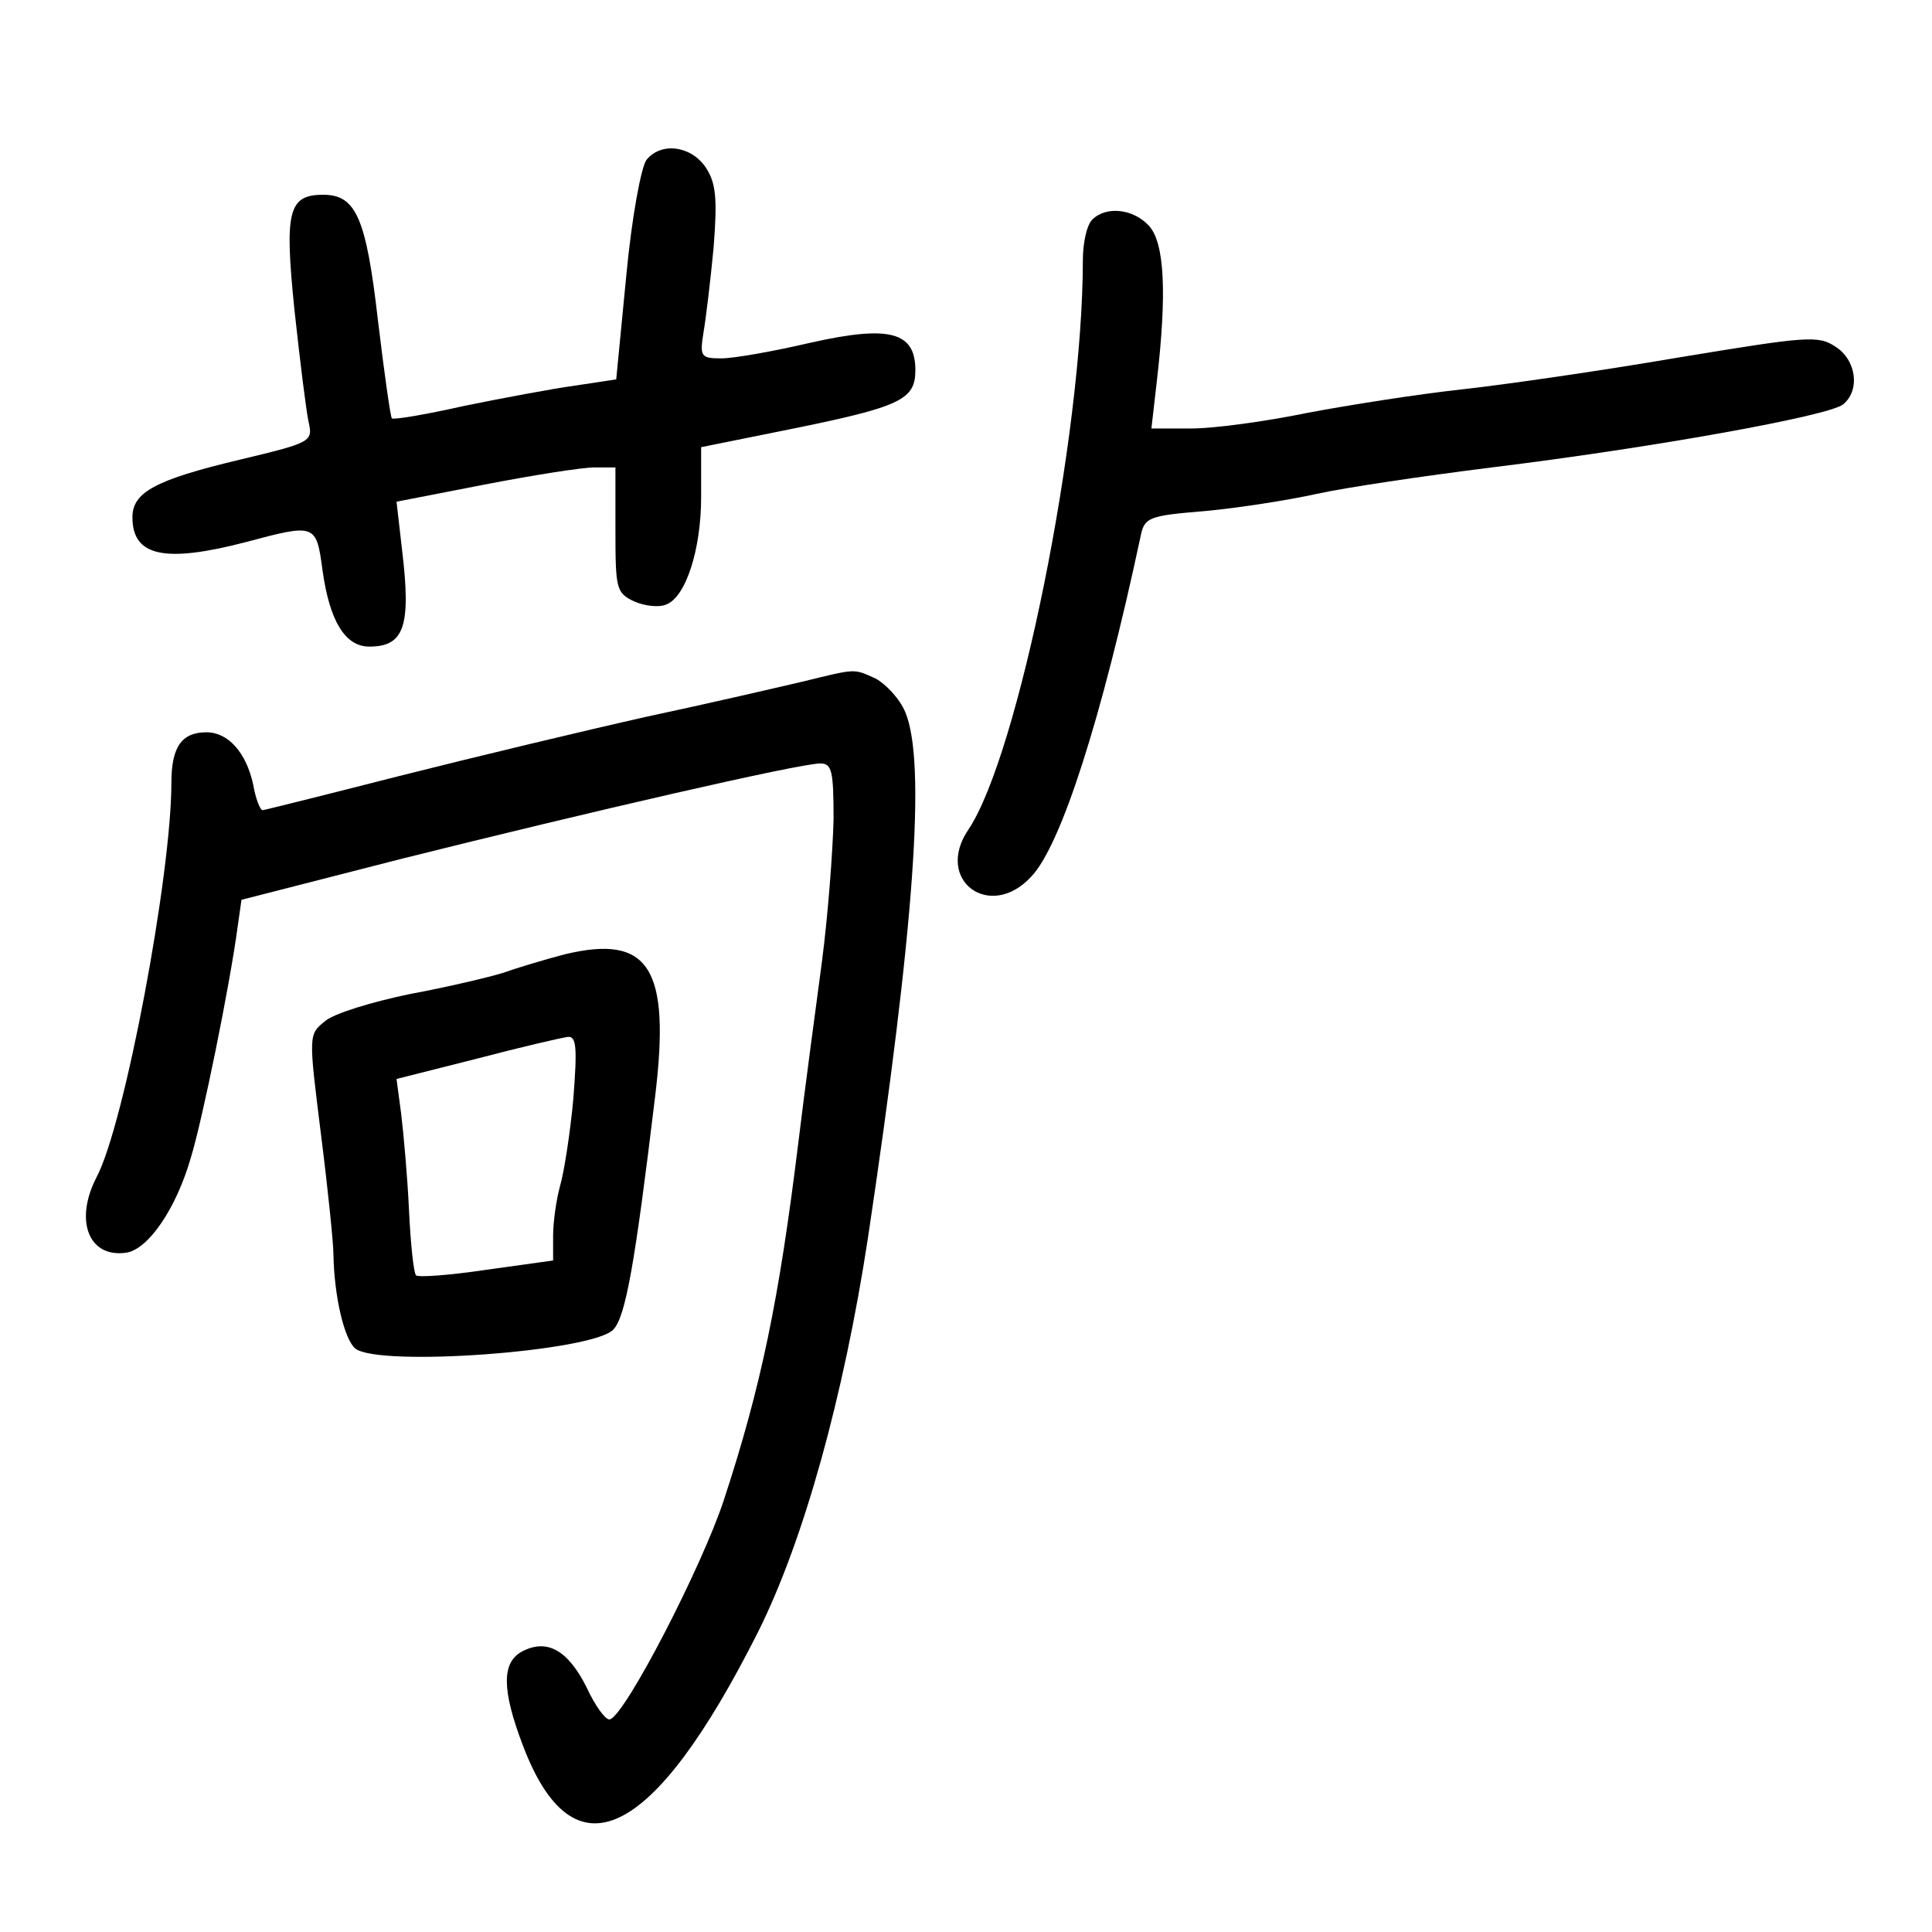 <?xml version="1.0" standalone="no"?>
<!DOCTYPE svg PUBLIC "-//W3C//DTD SVG 20010904//EN"
 "http://www.w3.org/TR/2001/REC-SVG-20010904/DTD/svg10.dtd">
<svg version="1.0" xmlns="http://www.w3.org/2000/svg"
 width="248pt" height="248pt" viewBox="0 0 248 248"
 preserveAspectRatio="xMidYMid meet">
<g transform="translate(0,248) scale(0.1,-0.1)"
fill="#000000" stroke="none">
<path d="M830 2275 c-7 -9 -19 -74 -26 -148 -7 -73 -13 -133 -13 -134 -1 0
-25 -4 -53 -8 -29 -4 -93 -16 -142 -26 -49 -11 -90 -18 -93 -16 -2 3 -10 60
-18 127 -15 130 -28 160 -70 160 -45 0 -50 -21 -37 -148 7 -65 15 -129 18
-143 6 -26 4 -27 -88 -49 -109 -26 -138 -42 -138 -74 0 -50 41 -59 145 -32 90
24 91 24 99 -36 9 -65 29 -98 60 -98 45 0 54 26 42 125 l-7 61 113 22 c62 12
125 22 141 22 l27 0 0 -80 c0 -76 1 -81 24 -92 14 -6 32 -8 41 -4 25 9 45 70
45 138 l0 64 114 23 c143 29 161 38 161 76 0 49 -33 58 -135 35 -47 -11 -98
-20 -114 -20 -26 0 -28 2 -23 33 3 17 9 67 13 109 5 64 3 83 -10 103 -19 28
-57 33 -76 10z"/>
<path d="M1402 2198 c-7 -7 -12 -30 -12 -52 0 -226 -83 -636 -147 -731 -44
-65 28 -118 81 -60 38 40 90 202 140 436 5 25 10 27 83 33 43 4 107 14 143 22
36 8 137 23 225 34 204 25 433 66 451 81 22 18 17 57 -10 74 -22 15 -38 13
-202 -14 -99 -17 -224 -35 -279 -41 -55 -6 -144 -20 -197 -30 -53 -11 -120
-20 -148 -20 l-52 0 7 61 c13 112 10 177 -10 199 -20 22 -55 26 -73 8z"/>
<path d="M1030 1605 c-30 -7 -120 -28 -200 -45 -80 -18 -222 -52 -317 -76 -94
-24 -174 -44 -176 -44 -3 0 -9 15 -12 33 -9 41 -32 67 -60 67 -32 0 -45 -19
-45 -65 0 -118 -60 -438 -96 -506 -29 -56 -10 -104 38 -97 28 4 64 56 83 122
15 49 50 221 60 296 l5 35 207 53 c236 59 509 122 536 122 15 0 17 -10 17 -72
-1 -40 -7 -122 -15 -183 -8 -60 -22 -164 -30 -230 -25 -204 -48 -315 -96 -461
-28 -85 -126 -275 -146 -281 -5 -2 -19 17 -30 41 -24 48 -51 63 -83 46 -26
-14 -26 -49 1 -120 65 -172 167 -123 302 145 59 118 110 303 141 505 60 401
75 612 48 676 -7 17 -25 36 -38 43 -29 13 -24 13 -94 -4z"/>
<path d="M725 1255 c-27 -7 -63 -18 -80 -24 -16 -5 -70 -18 -119 -27 -48 -10
-98 -25 -109 -35 -21 -17 -21 -17 -5 -145 9 -71 16 -140 16 -154 1 -55 14
-109 28 -121 30 -24 303 -4 331 24 16 16 28 84 54 300 20 165 -8 208 -116 182z
m11 -185 c-4 -44 -12 -95 -17 -112 -5 -18 -9 -47 -9 -64 l0 -32 -86 -12 c-47
-7 -88 -10 -90 -7 -3 3 -7 41 -9 84 -2 43 -7 98 -10 123 l-6 45 103 26 c57 15
109 27 117 28 11 1 12 -14 7 -79z"/>
</g>
</svg>
